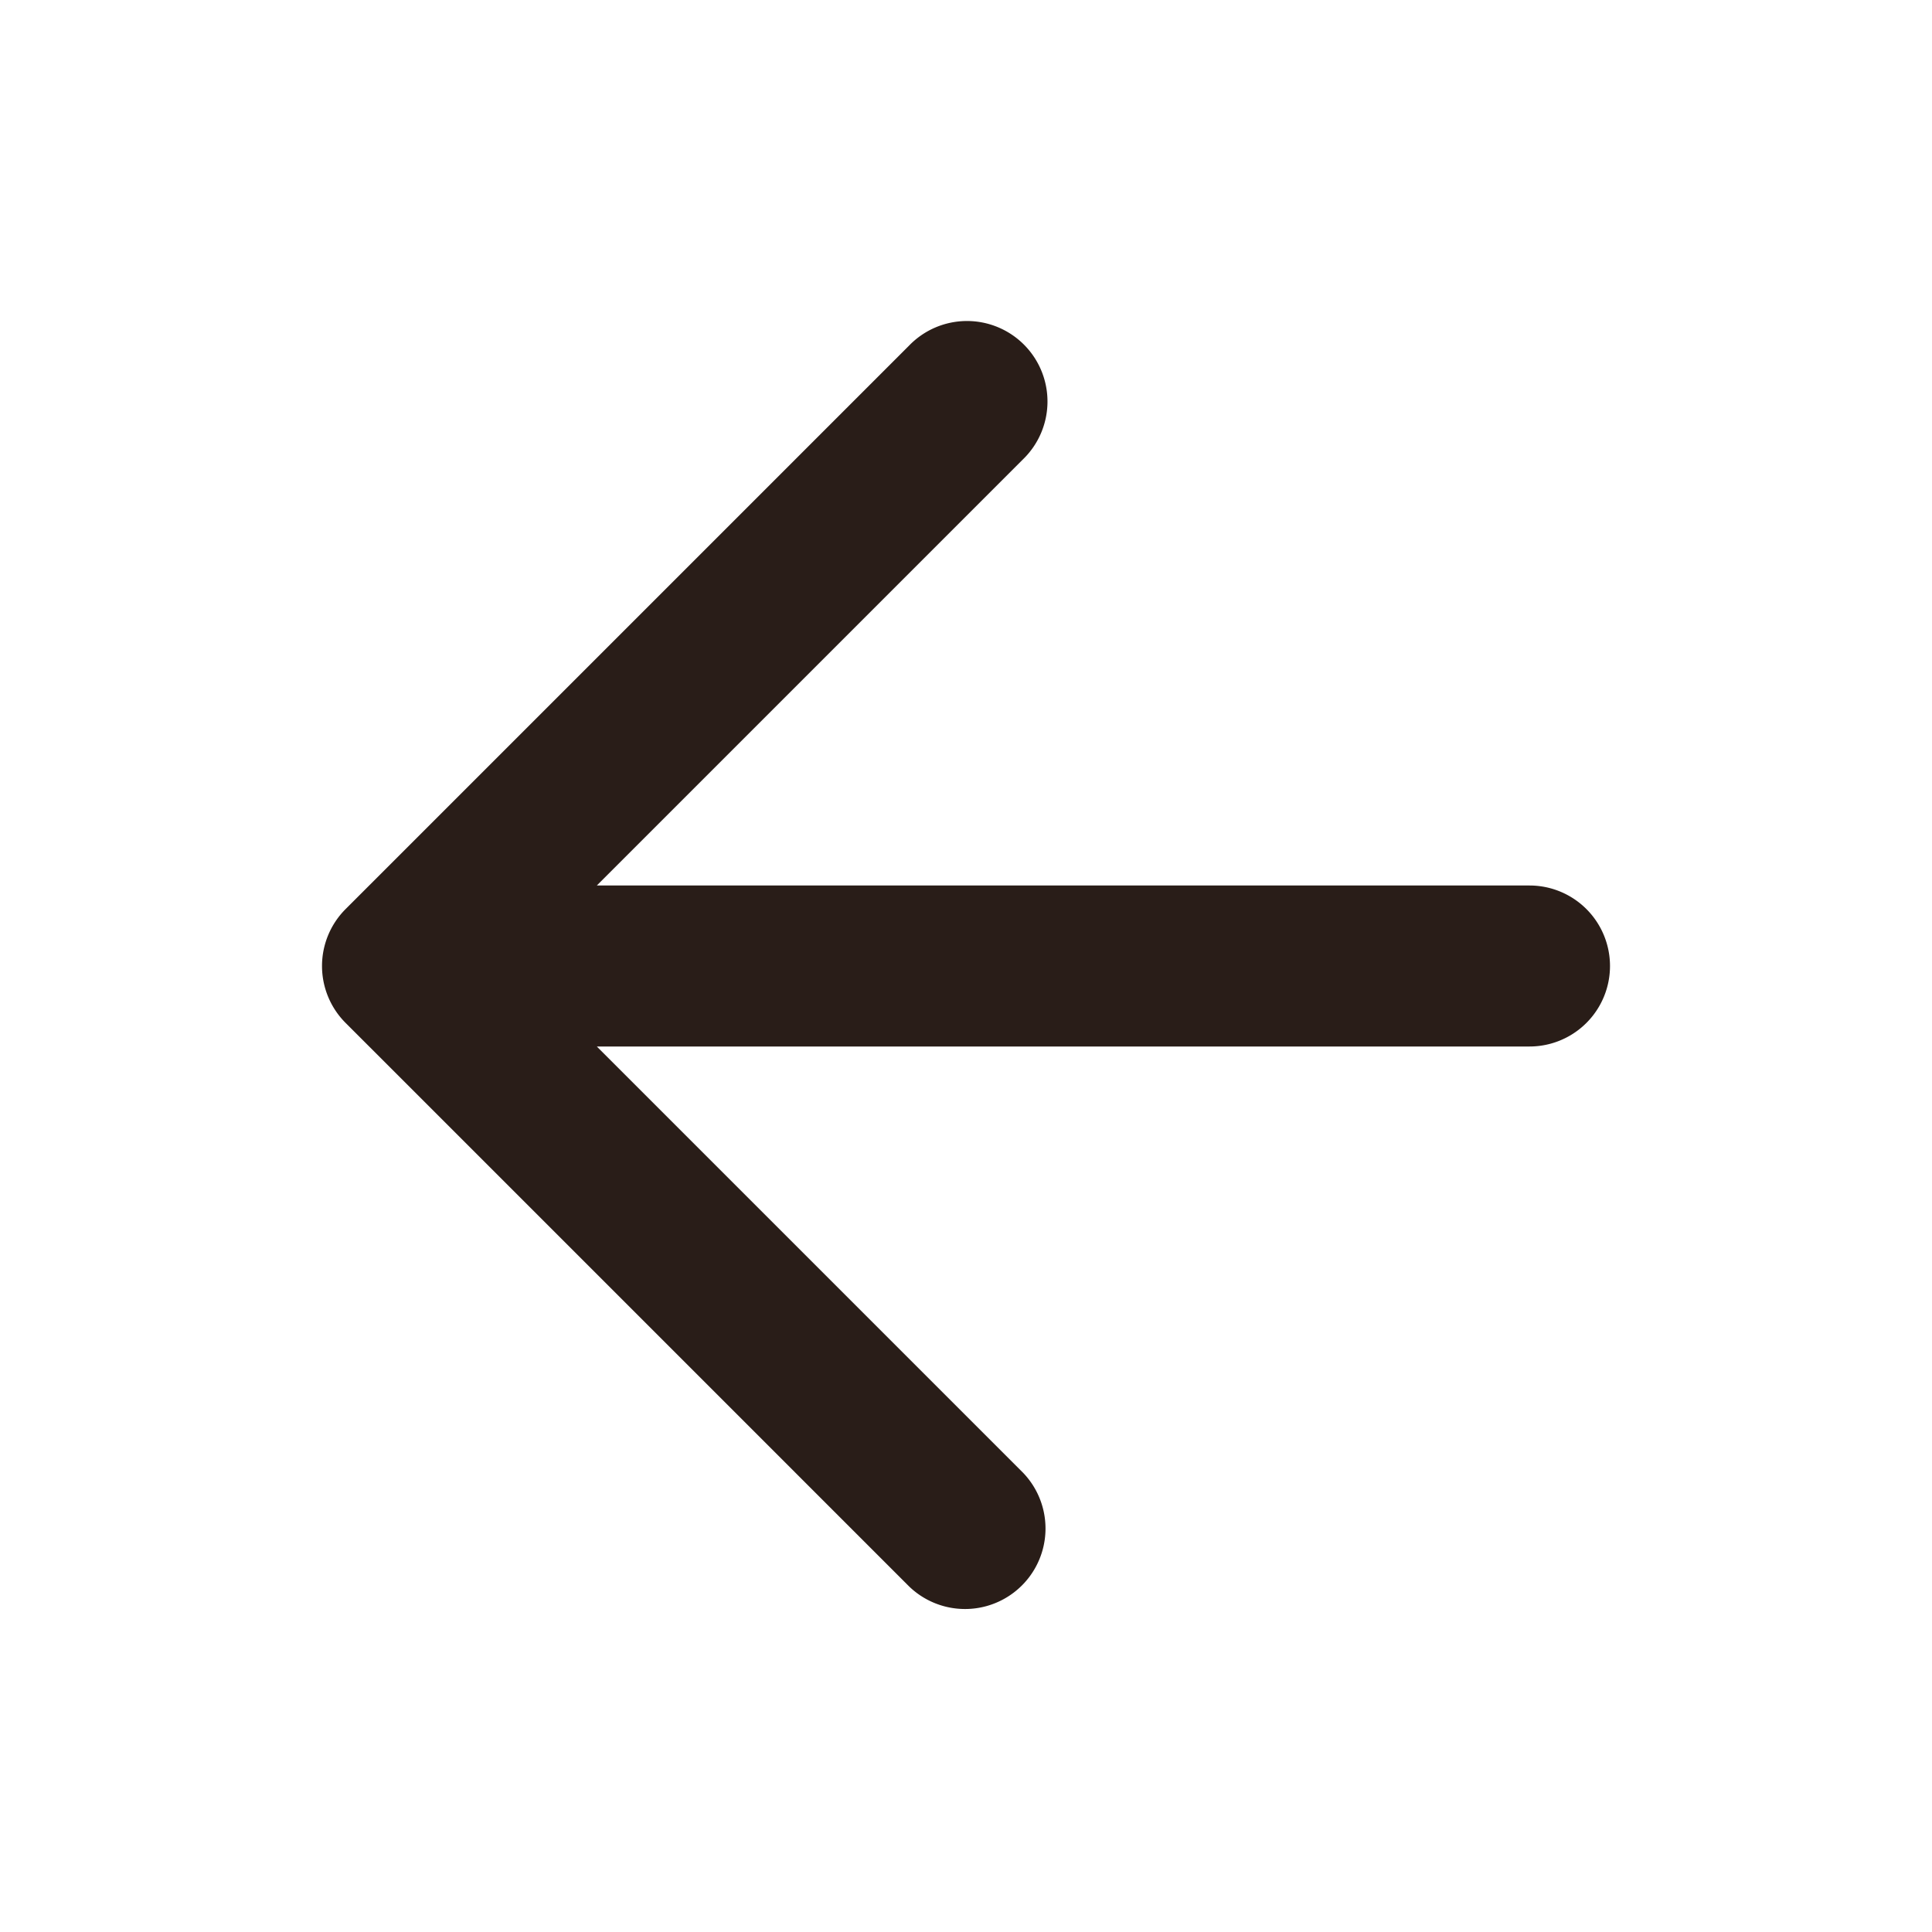 <svg xmlns="http://www.w3.org/2000/svg" width="24" height="24" fill="none"><path fill="#291D18" d="M4.293 12.707a1 1 0 0 1 0-1.414l7-7a1 1 0 1 1 1.414 1.414L7.414 11H19a1 1 0 1 1 0 2H7.414l5.293 5.293a1 1 0 0 1-1.414 1.414z"/></svg>
